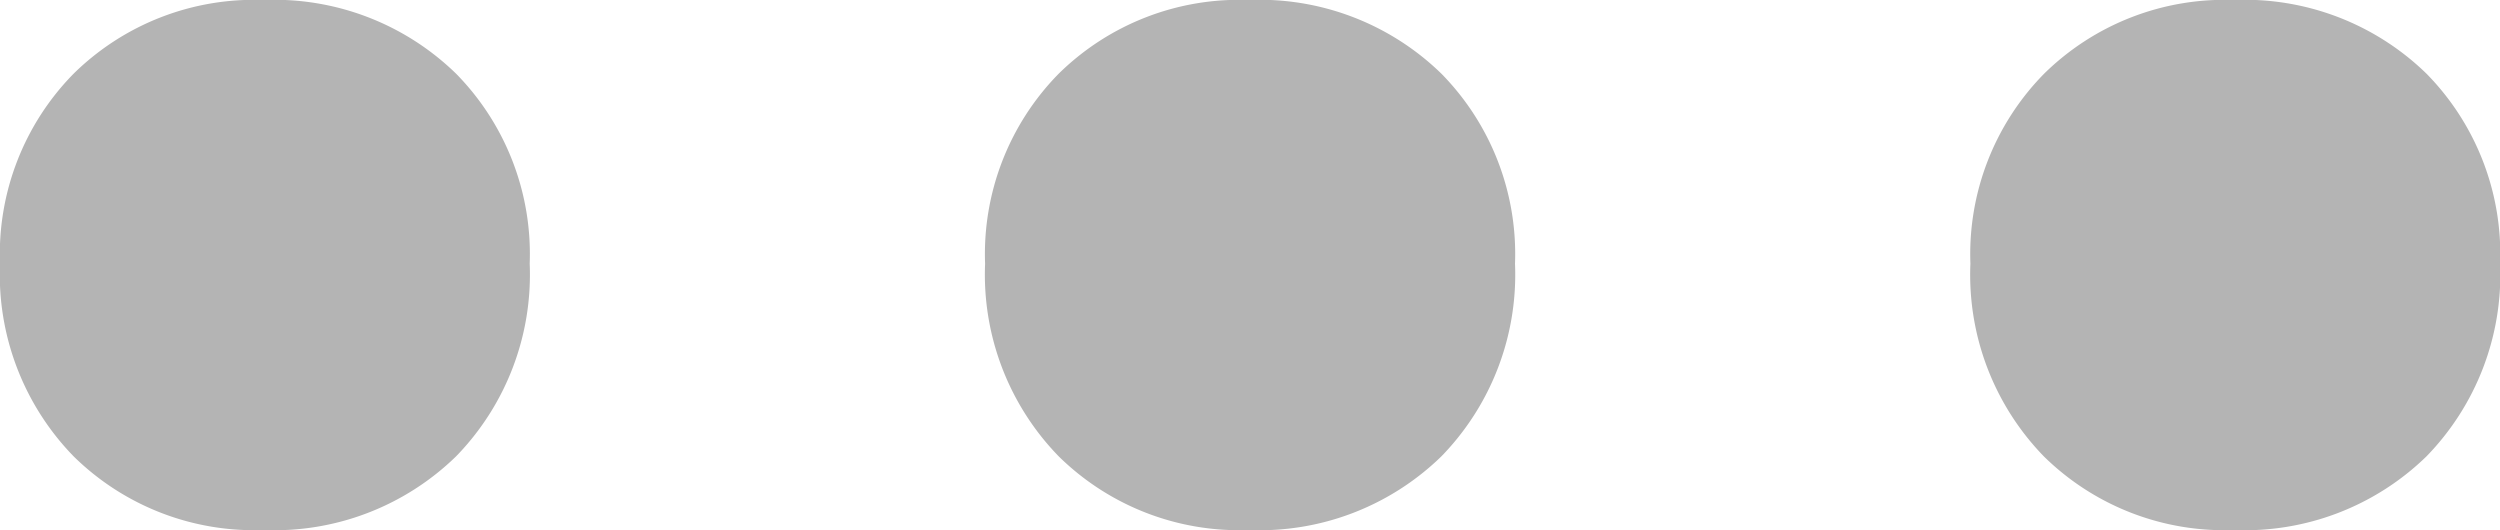 <svg xmlns="http://www.w3.org/2000/svg" width="22.947" height="4.865" viewBox="0 0 22.947 4.865">
  <path id="Path_223" data-name="Path 223" d="M-6.766-3.743A2.391,2.391,0,0,1-5-3.067a2.361,2.361,0,0,1,.676,1.744A2.391,2.391,0,0,1-5,.446a2.391,2.391,0,0,1-1.768.676A2.361,2.361,0,0,1-8.51.446a2.391,2.391,0,0,1-.676-1.768A2.361,2.361,0,0,1-8.51-3.067,2.361,2.361,0,0,1-6.766-3.743Zm9.042,0a2.391,2.391,0,0,1,1.768.676,2.361,2.361,0,0,1,.676,1.744A2.391,2.391,0,0,1,4.044.446a2.391,2.391,0,0,1-1.768.676A2.361,2.361,0,0,1,.532.446,2.391,2.391,0,0,1-.144-1.322,2.361,2.361,0,0,1,.532-3.067,2.361,2.361,0,0,1,2.276-3.743Zm9.042,0a2.391,2.391,0,0,1,1.768.676,2.361,2.361,0,0,1,.676,1.744A2.391,2.391,0,0,1,13.086.446a2.391,2.391,0,0,1-1.768.676A2.361,2.361,0,0,1,9.574.446,2.391,2.391,0,0,1,8.9-1.322a2.361,2.361,0,0,1,.676-1.744A2.361,2.361,0,0,1,11.318-3.743Z" transform="translate(9.186 3.743)" fill="#b4b4b4"/>
</svg>
